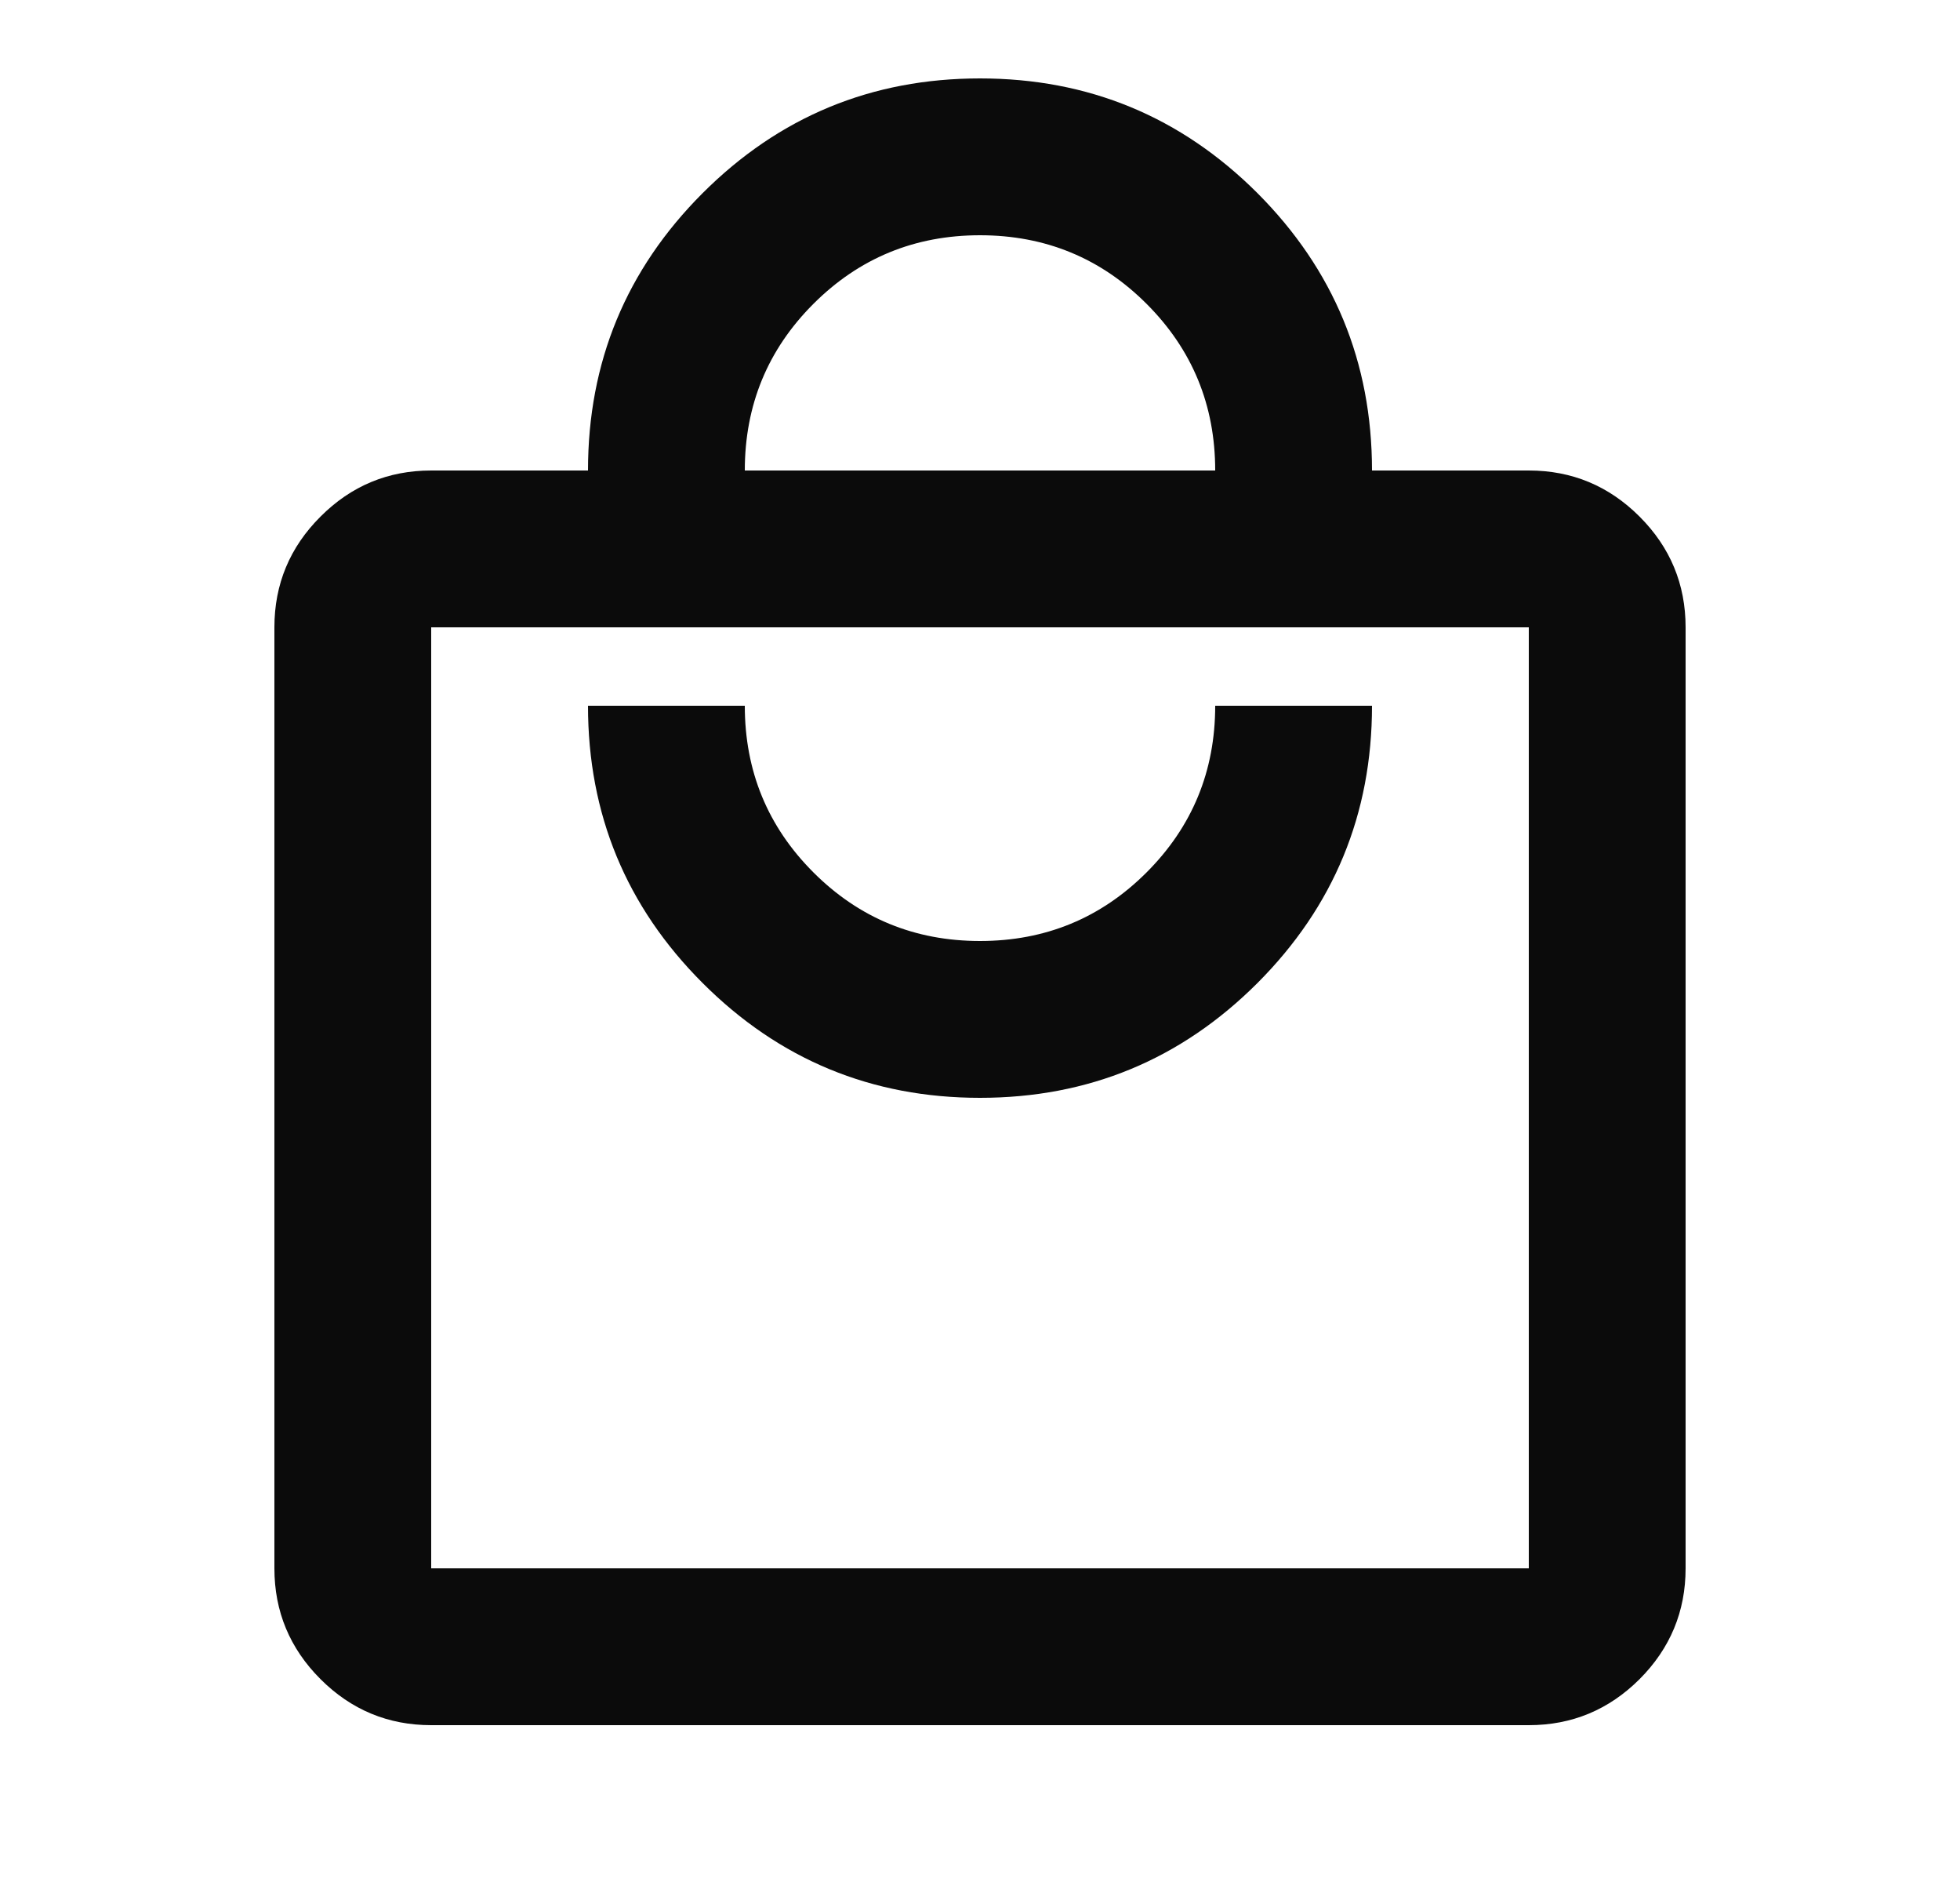 <svg width="25" height="24" viewBox="0 0 25 24" fill="none" xmlns="http://www.w3.org/2000/svg">
<mask id="mask0_2553_203" style="mask-type:alpha" maskUnits="userSpaceOnUse" x="0" y="0" width="25" height="24">
<rect x="0.5" width="24" height="24" fill="#D9D9D9"/>
</mask>
<g mask="url(#mask0_2553_203)">
<path d="M5.5 22C4.95 22 4.479 21.804 4.088 21.413C3.696 21.021 3.5 20.55 3.5 20V8C3.5 7.45 3.696 6.979 4.088 6.588C4.479 6.196 4.95 6 5.5 6H7.5C7.5 4.617 7.987 3.438 8.963 2.462C9.938 1.488 11.117 1 12.5 1C13.883 1 15.062 1.488 16.038 2.462C17.012 3.438 17.5 4.617 17.5 6H19.5C20.05 6 20.521 6.196 20.913 6.588C21.304 6.979 21.5 7.45 21.5 8V20C21.5 20.55 21.304 21.021 20.913 21.413C20.521 21.804 20.05 22 19.5 22H5.5ZM5.5 20H19.5V8H5.5V20ZM12.5 14C13.883 14 15.062 13.512 16.038 12.537C17.012 11.562 17.5 10.383 17.5 9H15.5C15.5 9.833 15.208 10.542 14.625 11.125C14.042 11.708 13.333 12 12.5 12C11.667 12 10.958 11.708 10.375 11.125C9.792 10.542 9.5 9.833 9.5 9H7.5C7.5 10.383 7.987 11.562 8.963 12.537C9.938 13.512 11.117 14 12.5 14ZM9.5 6H15.5C15.5 5.167 15.208 4.458 14.625 3.875C14.042 3.292 13.333 3 12.5 3C11.667 3 10.958 3.292 10.375 3.875C9.792 4.458 9.5 5.167 9.5 6Z" fill="#0B0B0B"/>
</g>
</svg>
